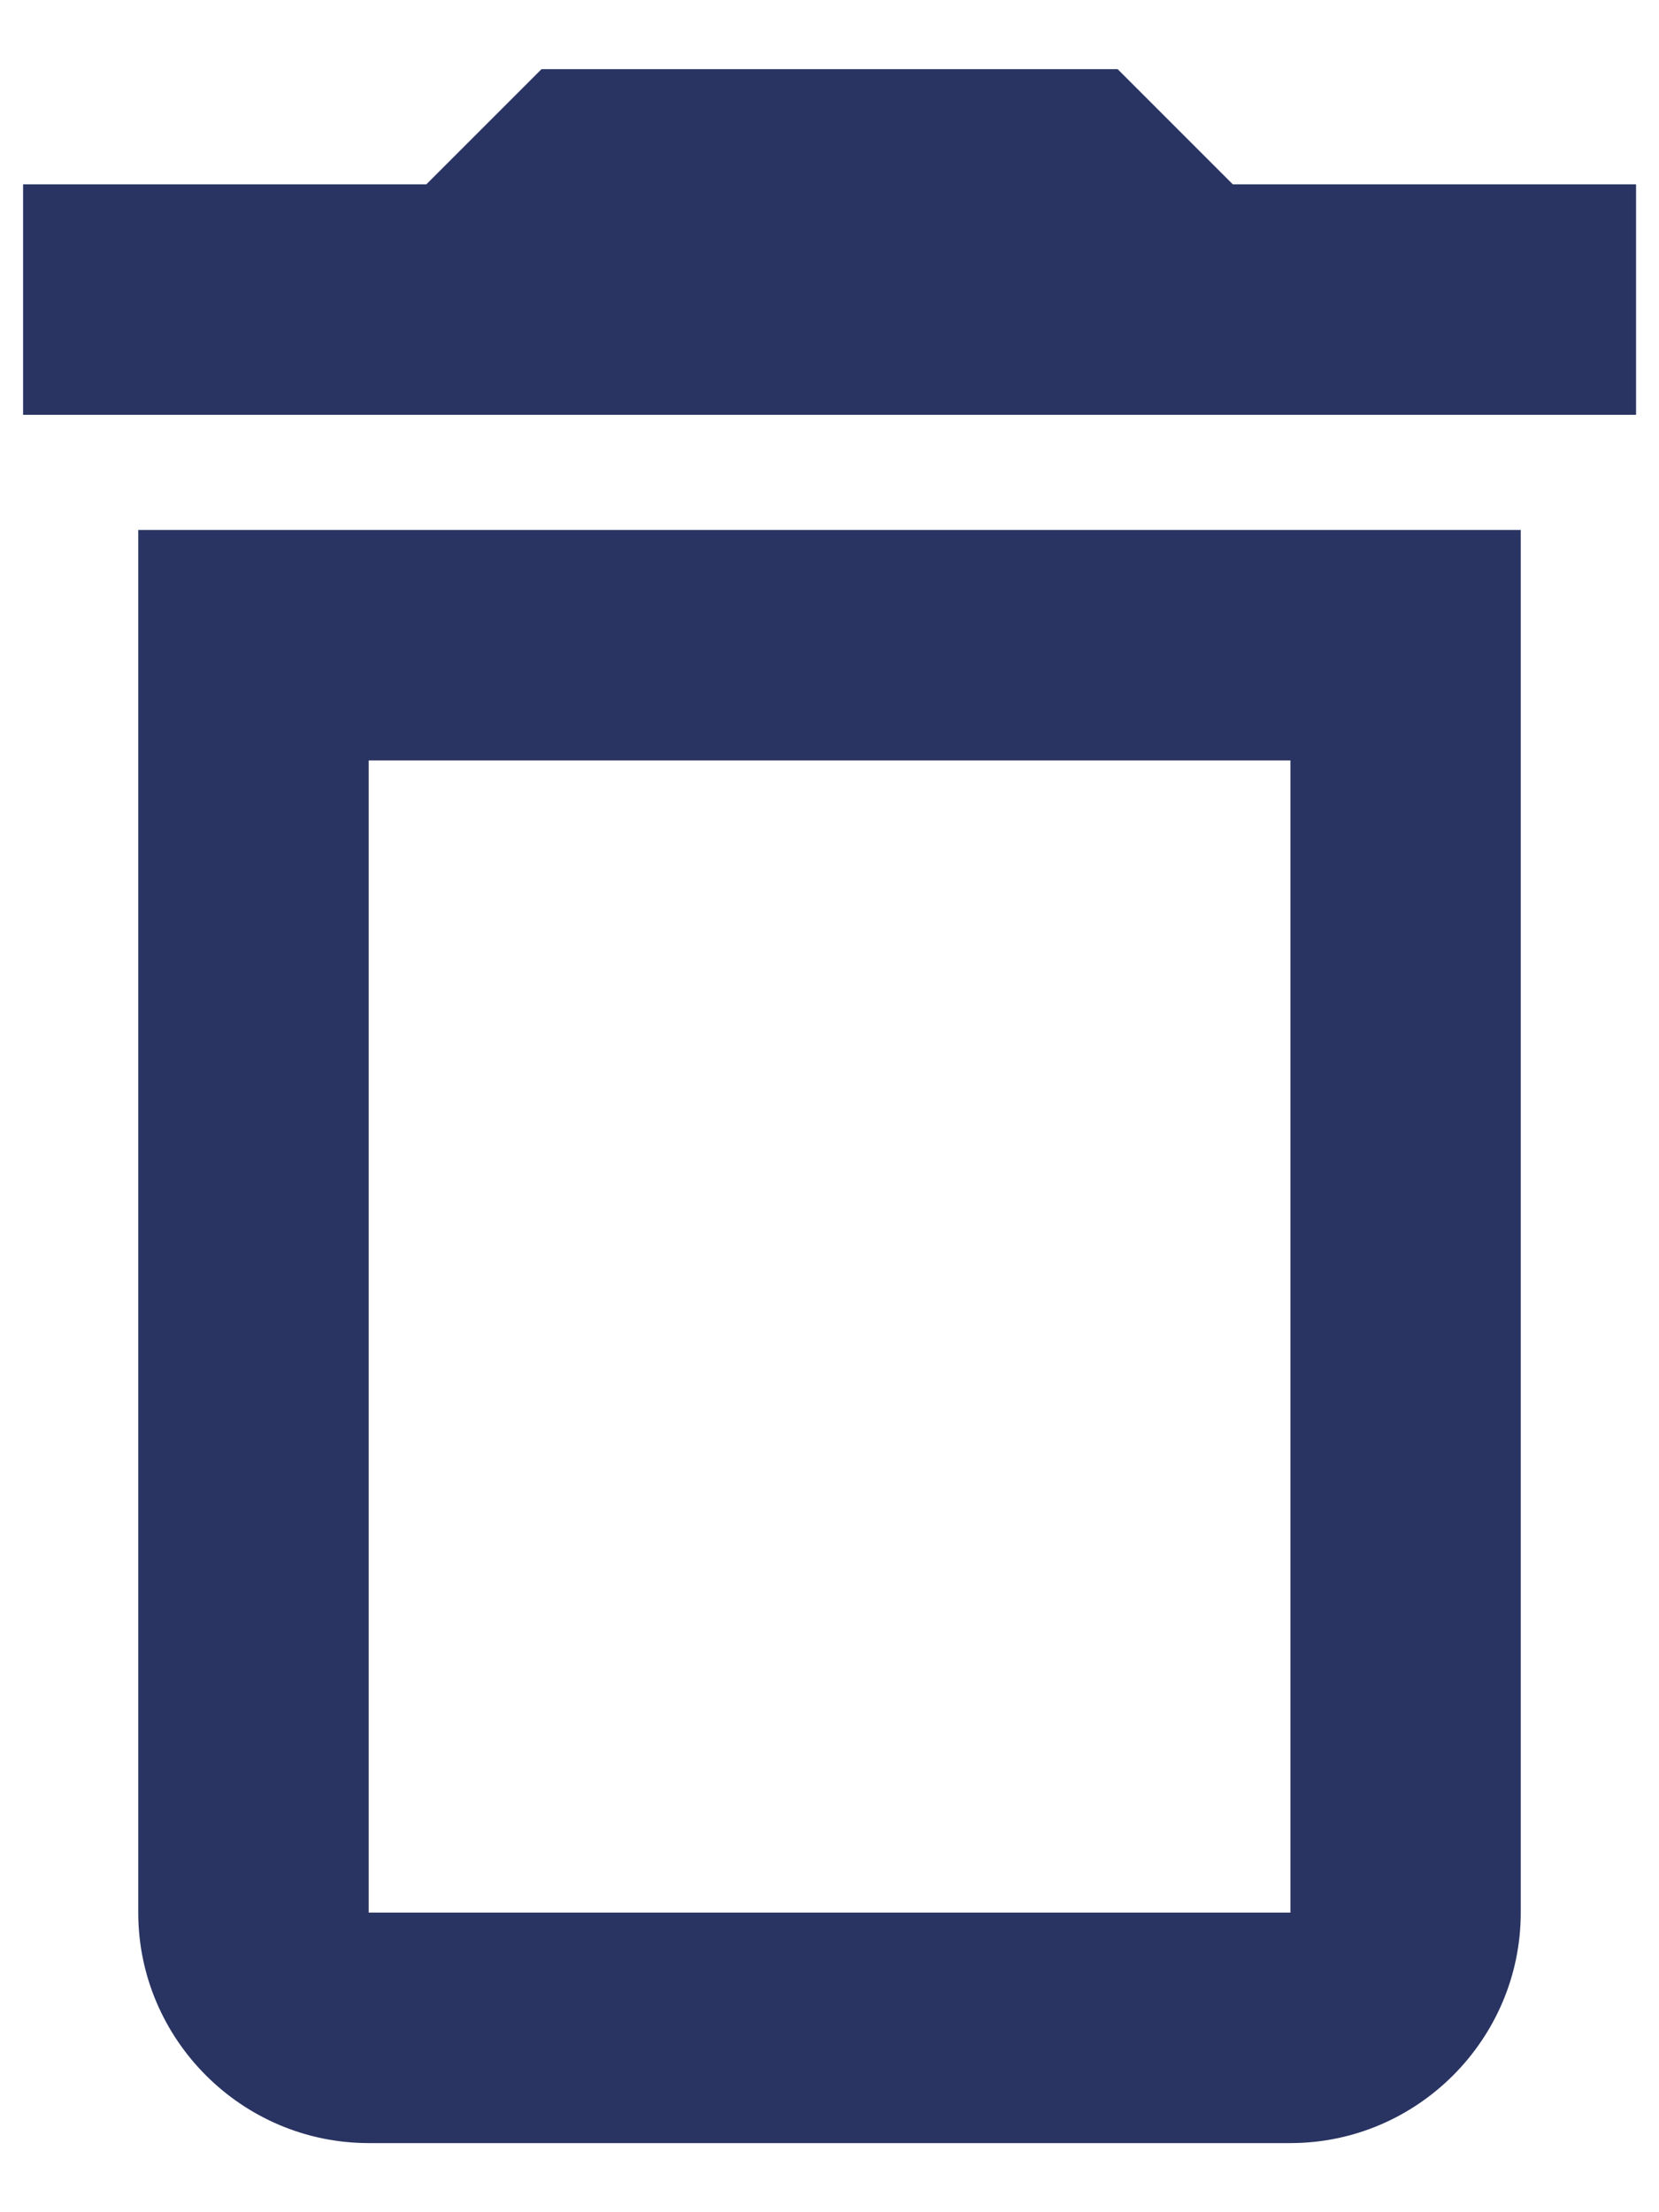 <svg width="12" height="16" viewBox="0 0 12 16" fill="none" xmlns="http://www.w3.org/2000/svg">
<path d="M8.917 1.333L8.084 0.5H3.917L3.084 1.333H0.167V3H11.834V1.333H8.917ZM1 13.833C1 14.75 1.75 15.5 2.667 15.5H9.334C10.25 15.5 11 14.75 11 13.833V3.833H1V13.833ZM2.667 5.5H9.334V13.833H2.667V5.5Z" fill="#293462"/>
</svg>
